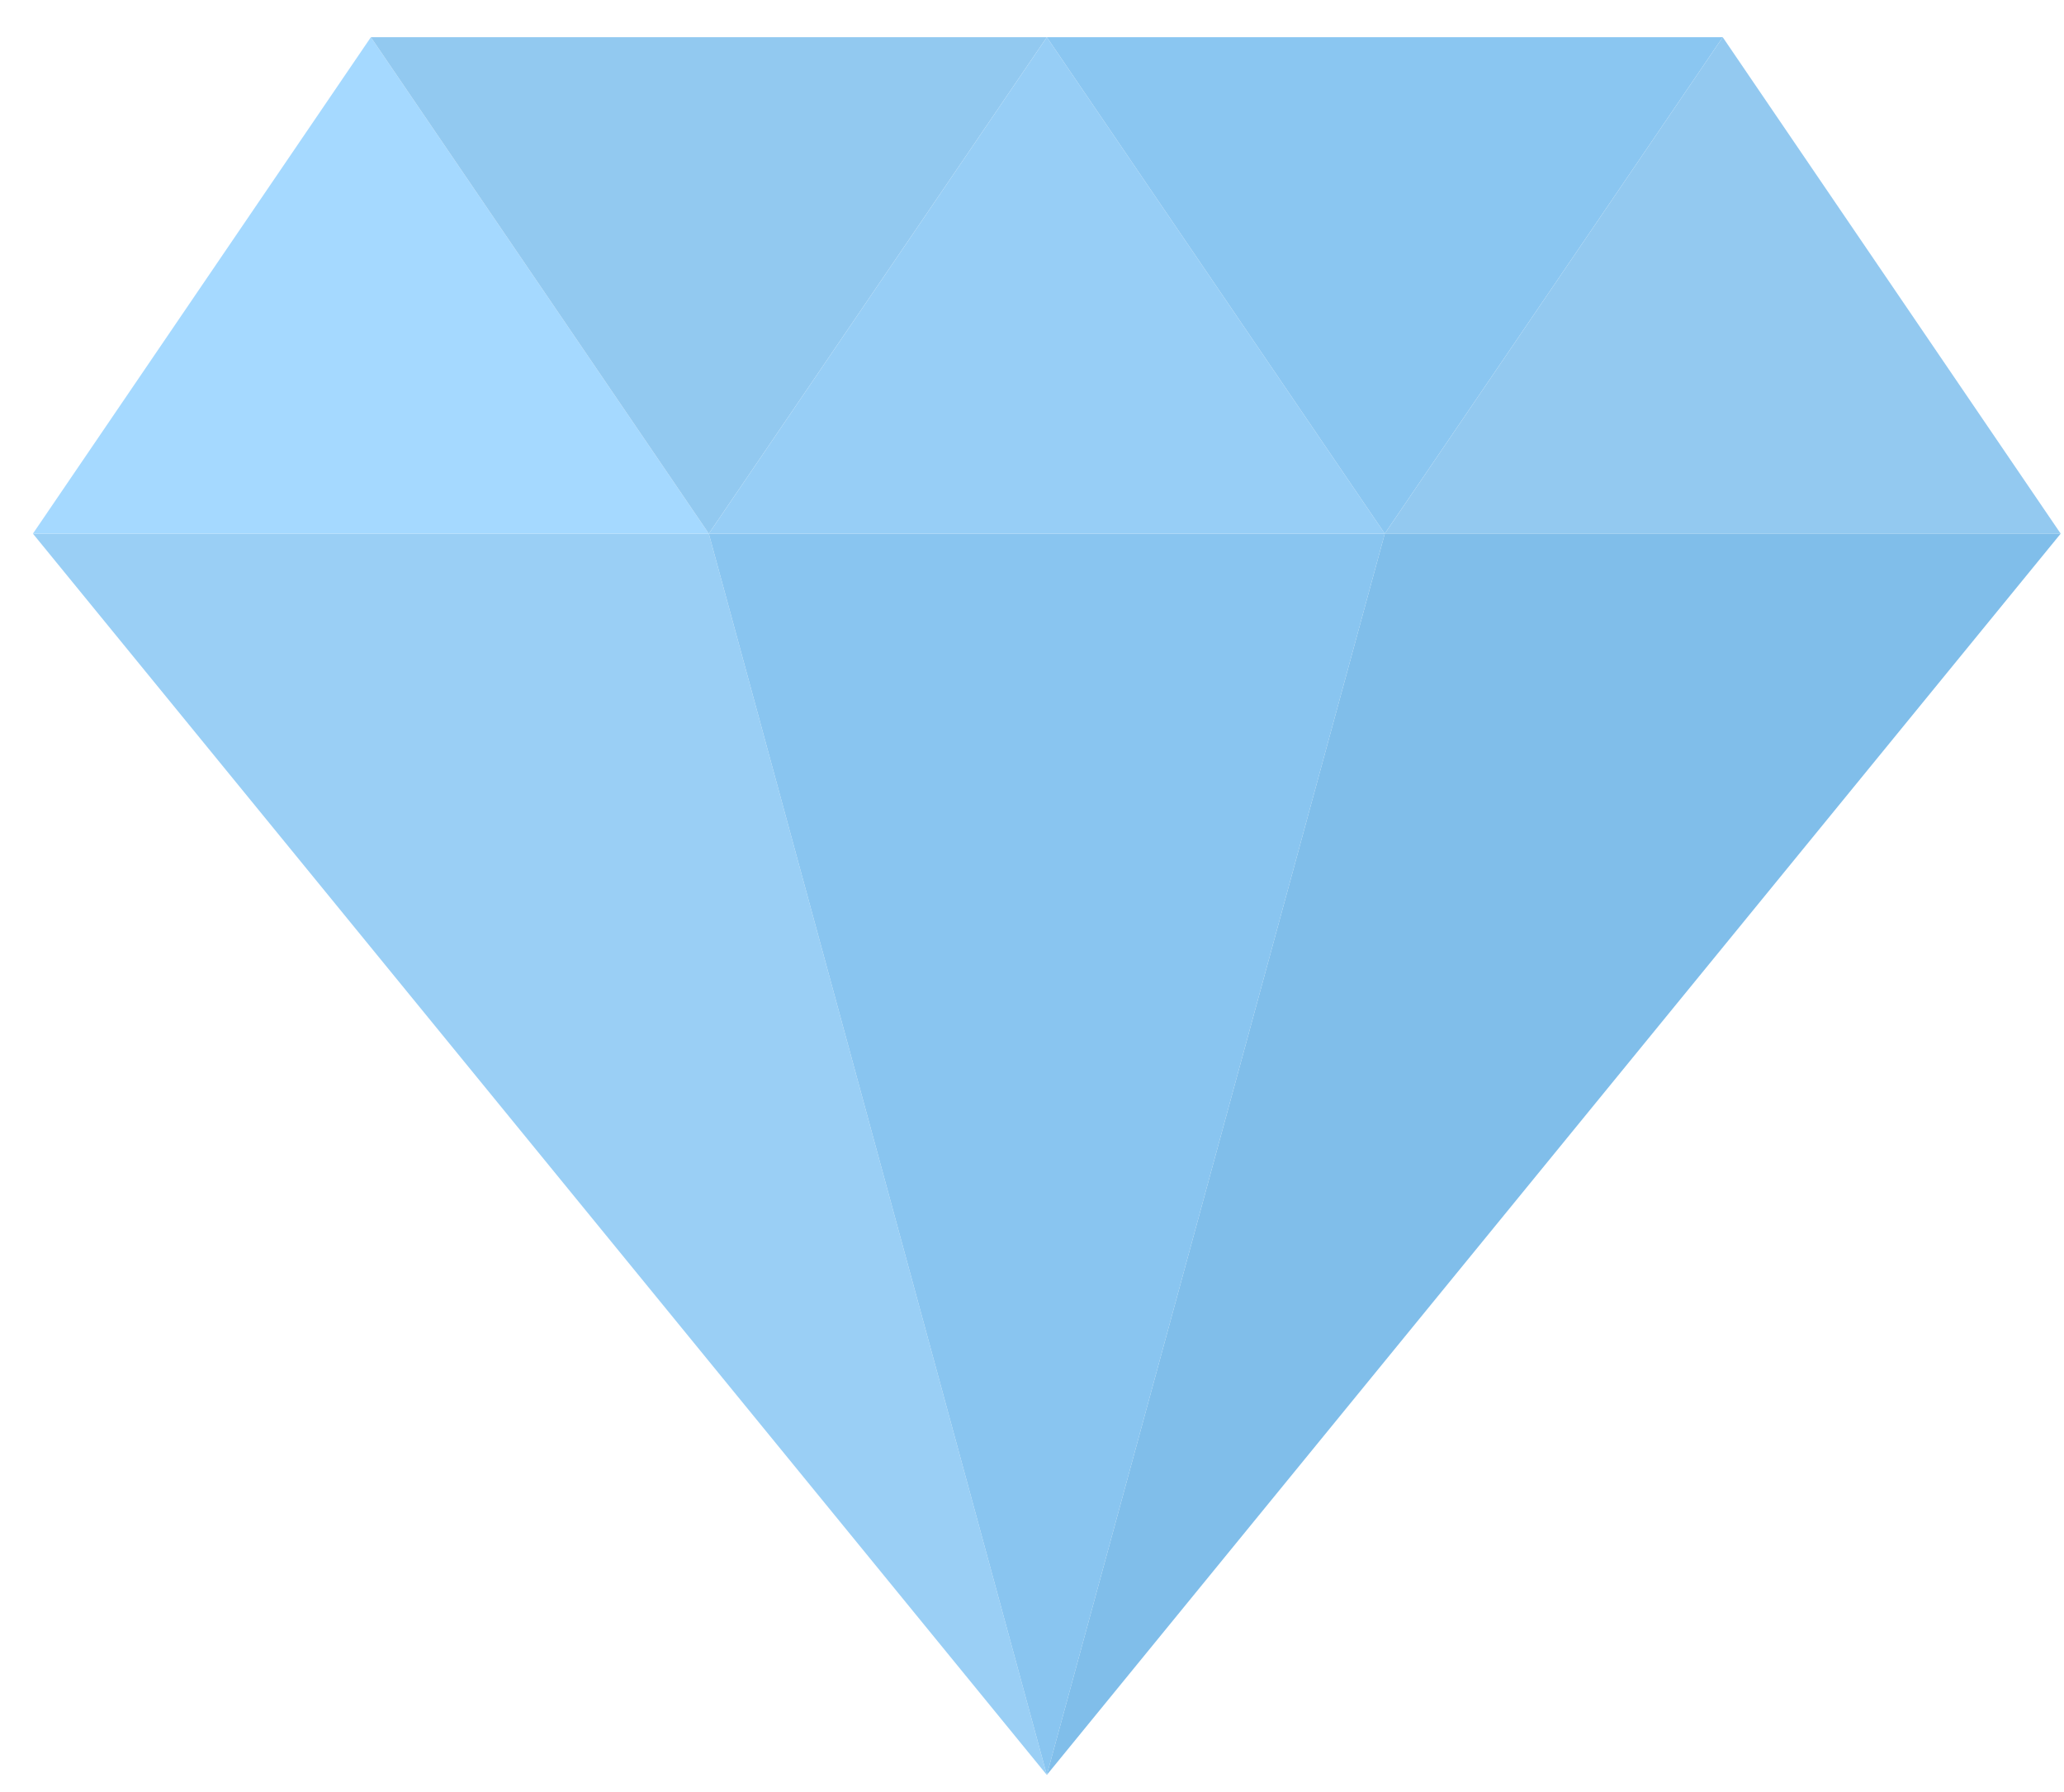 <svg width="38" height="33" viewBox="0 0 38 33" fill="none" xmlns="http://www.w3.org/2000/svg">
<path d="M0.606 9.827L19.273 32.685L13.05 9.827H0.606Z" fill="#9ACFF5"/>
<path d="M6.828 0.685L0.606 9.827H13.05L6.828 0.685Z" fill="#A5D9FF"/>
<path d="M6.828 0.685L13.05 9.827L19.273 0.685H6.828Z" fill="#92C9F0"/>
<path d="M25.495 9.827H13.05L19.273 32.685L25.495 9.827Z" fill="#89C5F0"/>
<path d="M19.273 0.685L13.05 9.827H25.495L19.273 0.685Z" fill="#97CEF6"/>
<path d="M19.273 0.685L25.495 9.827L31.717 0.685H19.273Z" fill="#8AC6F1"/>
<path d="M31.717 0.685L25.495 9.827H37.939L31.717 0.685Z" fill="#93C9F0"/>
<path d="M19.273 32.685L37.939 9.827H25.495L19.273 32.685Z" fill="#80BEEA"/>
</svg>
